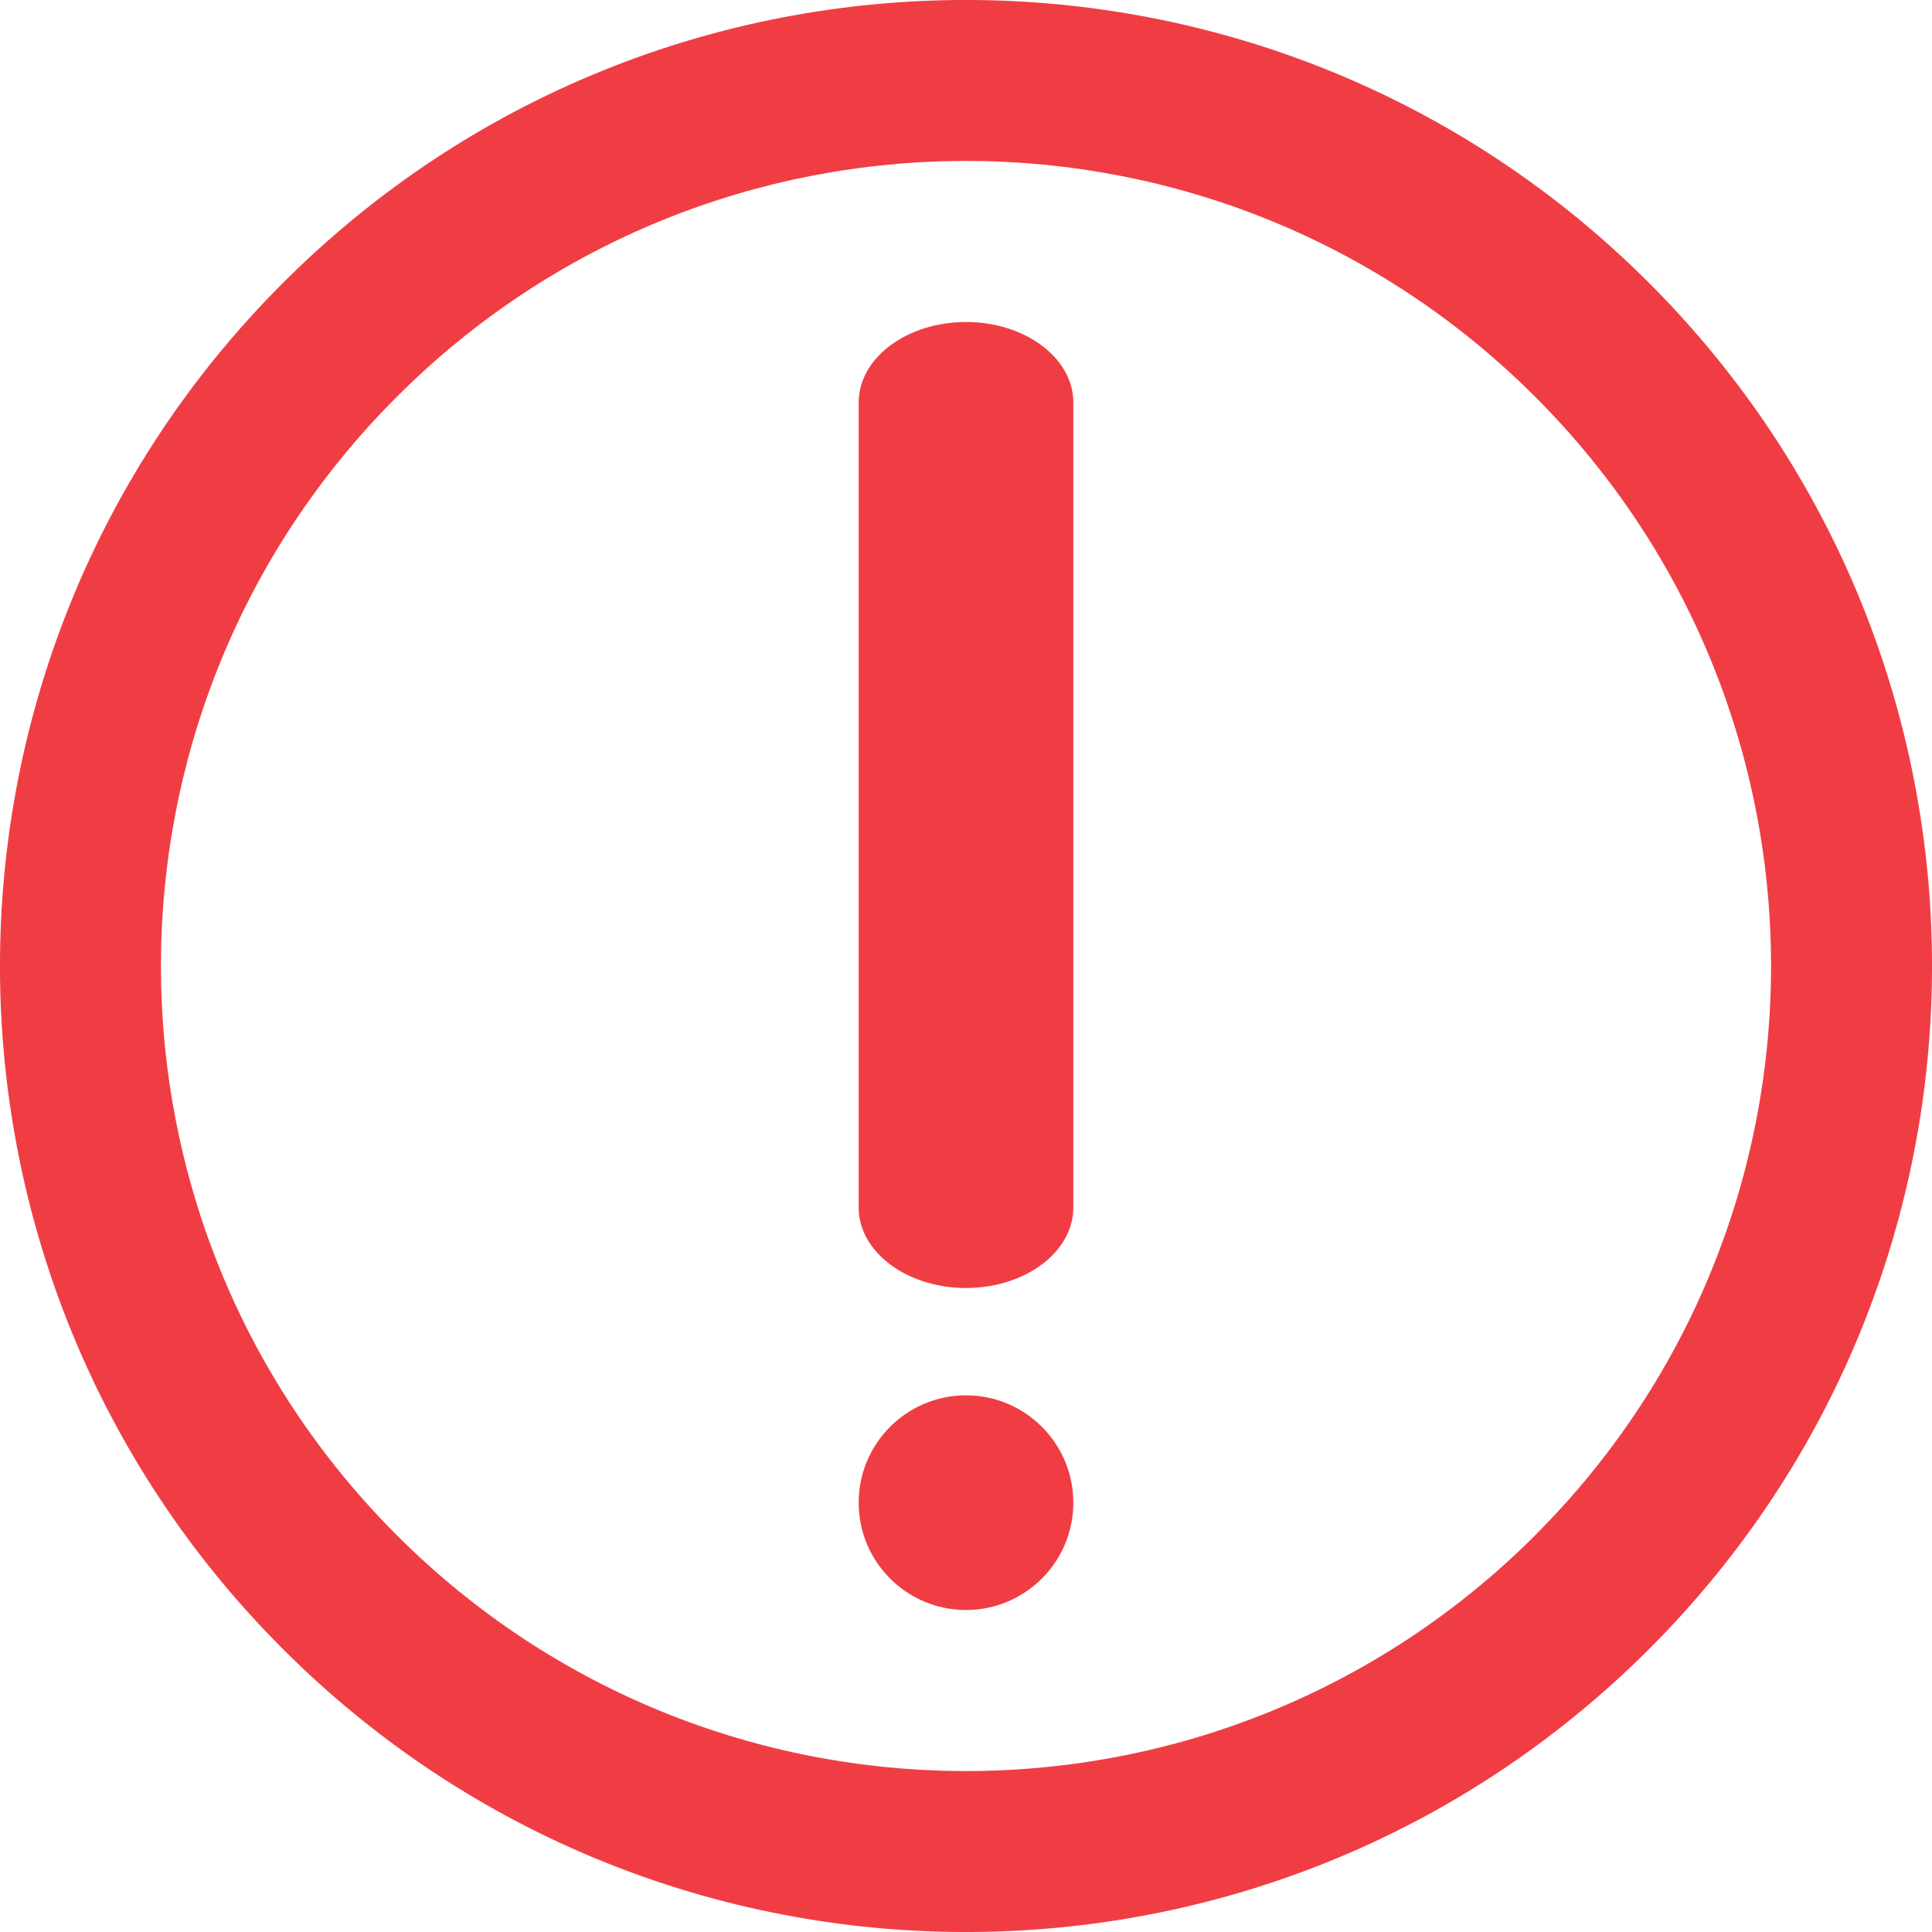 <svg height="18" viewBox="0 0 18 18" width="18" xmlns="http://www.w3.org/2000/svg"><g fill="#f03d44"><path d="m15.364 2.636c-3.515-3.515-9.214-3.515-12.728 0-3.515 3.515-3.515 9.214 0 12.728 3.514 3.515 9.213 3.515 12.728 0 3.515-3.514 3.515-9.213 0-12.728zm-1.06 11.667c-2.93 2.93-7.679 2.93-10.607 0-2.93-2.928-2.93-7.677 0-10.606 2.928-2.93 7.677-2.93 10.606 0 2.93 2.929 2.93 7.678 0 10.606z"/><path d="m9 3c-.552 0-1 .336-1 .75v7.5c0 .414.448.75 1 .75s1-.336 1-.75v-7.5c0-.414-.448-.75-1-.75zm0 10c-.552 0-1 .448-1 1s.448 1 1 1 1-.448 1-1-.448-1-1-1z"/></g></svg>